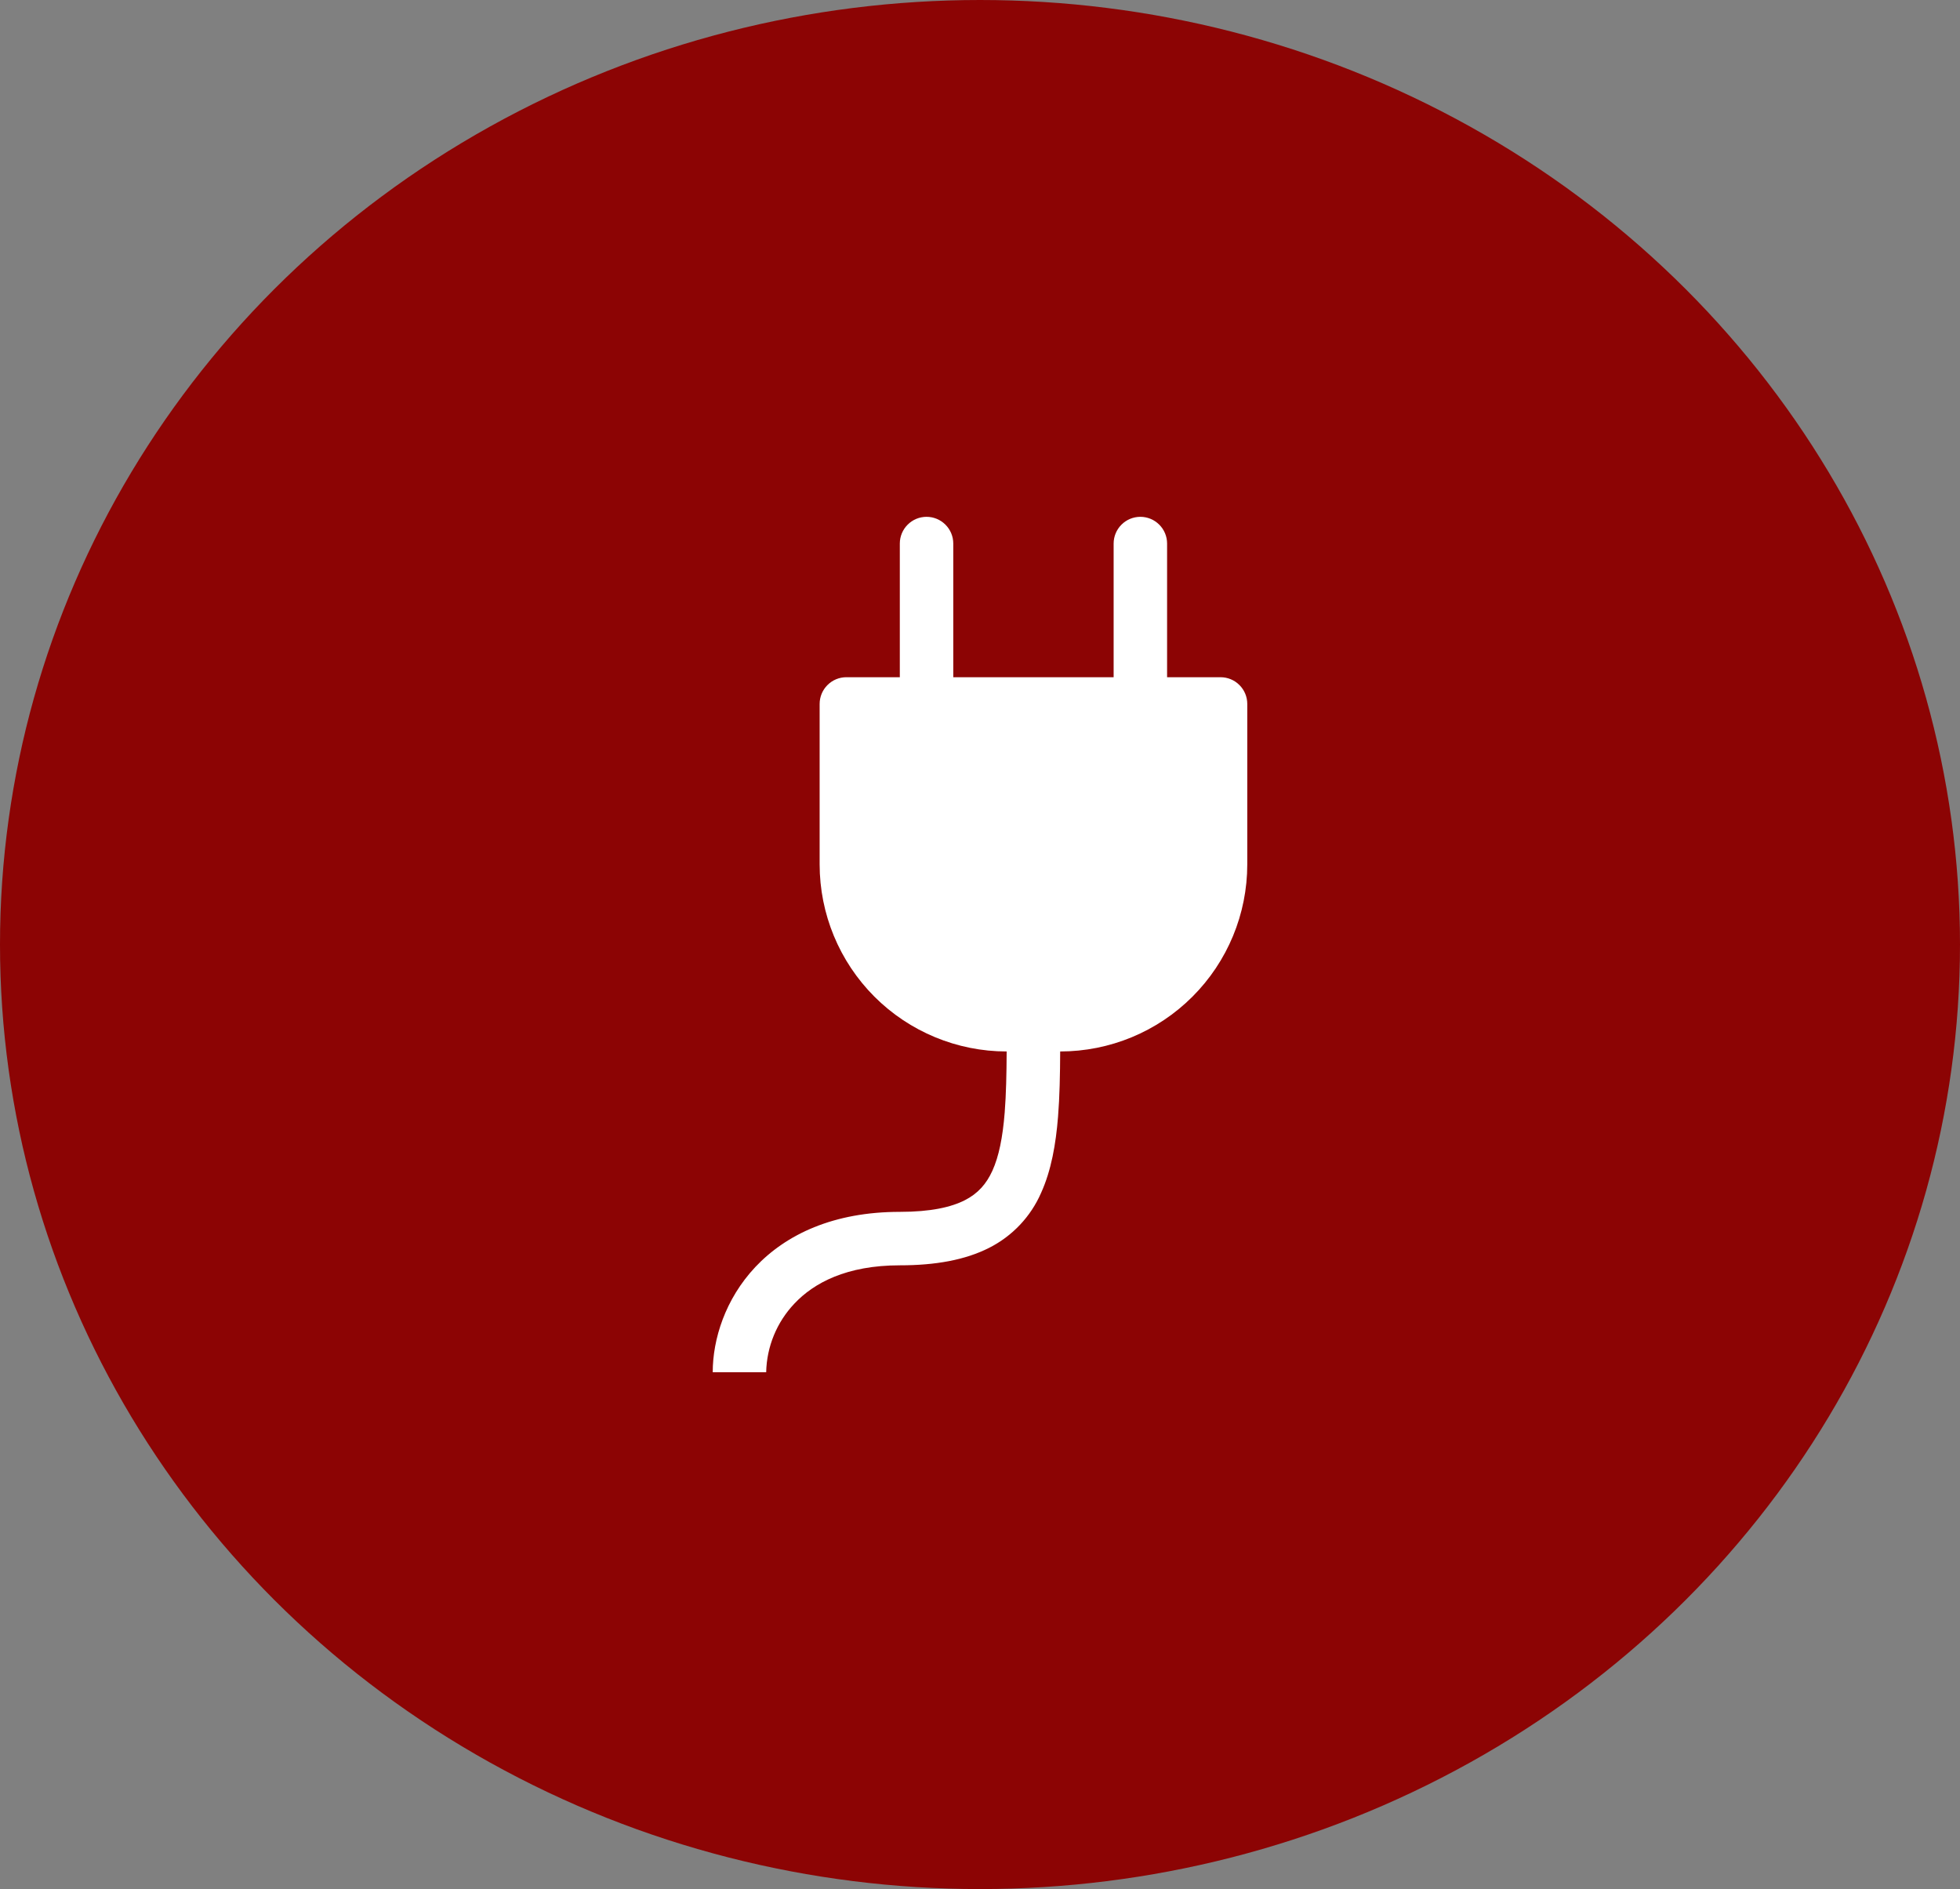 <svg width="55" height="53" viewBox="0 0 55 53" fill="none" xmlns="http://www.w3.org/2000/svg">
<rect x="0" y="0" width="55" height="53" fill="#808080" stroke="none"/>
<ellipse cx="27.5" cy="26.5" rx="27.5" ry="26.5" fill="#8C0404"/>
<g clip-path="url(#clip0_2035_4879)">
<path fill-rule="evenodd" clip-rule="evenodd" d="M26 14.5C26.199 14.5 26.39 14.579 26.53 14.72C26.671 14.86 26.75 15.051 26.75 15.25V19H31.25V15.25C31.25 15.051 31.329 14.86 31.47 14.72C31.61 14.579 31.801 14.5 32 14.5C32.199 14.5 32.39 14.579 32.53 14.72C32.671 14.86 32.75 15.051 32.75 15.25V19H34.25C34.449 19 34.64 19.079 34.78 19.22C34.921 19.36 35 19.551 35 19.75V24.25C35 25.642 34.447 26.978 33.462 27.962C32.478 28.947 31.142 29.5 29.75 29.5C29.747 30.151 29.735 30.767 29.69 31.33C29.628 32.101 29.501 32.834 29.215 33.466C28.924 34.134 28.409 34.679 27.759 35.008C27.087 35.35 26.253 35.5 25.25 35.5C23.753 35.5 22.835 35.995 22.289 36.577C21.796 37.098 21.515 37.783 21.5 38.5H20C20 37.576 20.348 36.45 21.195 35.548C22.061 34.63 23.392 34 25.25 34C26.122 34 26.693 33.868 27.077 33.672C27.439 33.487 27.677 33.221 27.848 32.846C28.029 32.447 28.137 31.915 28.193 31.212C28.233 30.701 28.245 30.134 28.248 29.5C26.856 29.5 25.521 28.946 24.537 27.962C23.553 26.977 23 25.642 23 24.25V19.75C23 19.551 23.079 19.36 23.22 19.22C23.36 19.079 23.551 19 23.75 19H25.25V15.25C25.25 15.051 25.329 14.86 25.47 14.72C25.61 14.579 25.801 14.5 26 14.5V14.5Z" fill="white"/>
</g>
<defs>
<clipPath id="clip0_2035_4879">
<rect width="24" height="24" fill="white" transform="translate(17 14.5)"/>
</clipPath>
</defs>
</svg>
